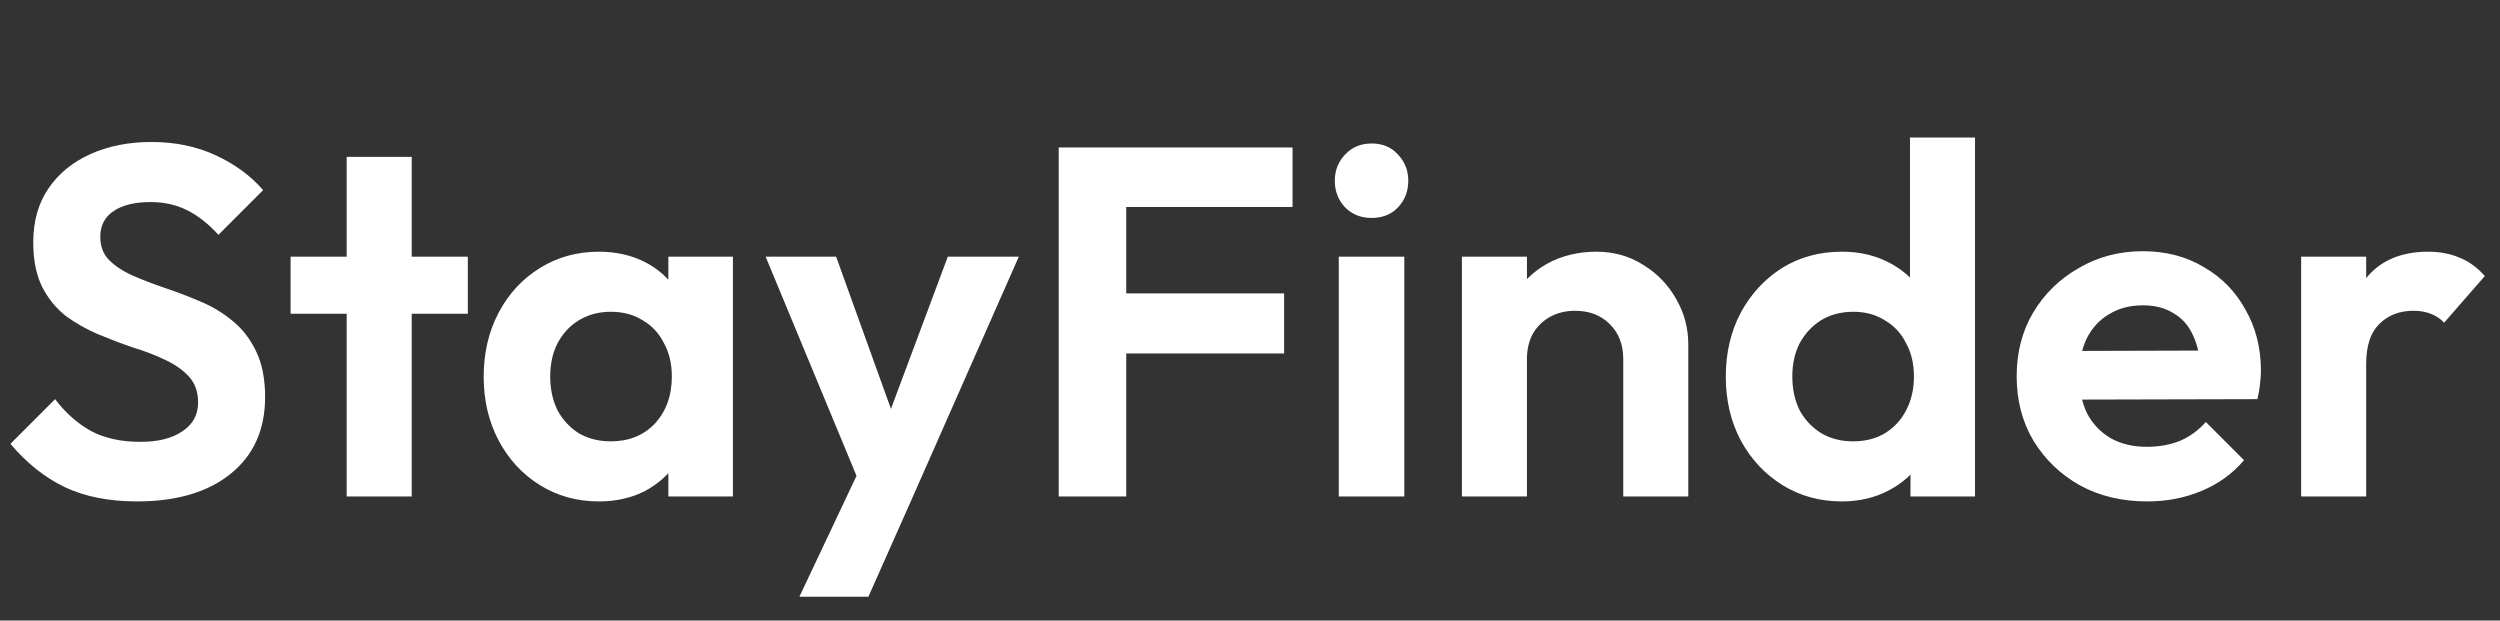 <svg width="141" height="35" viewBox="0 0 141 35" fill="none" xmlns="http://www.w3.org/2000/svg">
<rect x="0" y="0" width="141" height="35" fill="#333333" stroke="none"/>
<path d="M7.728 28.28C6.141 28.28 4.779 28.009 3.64 27.468C2.52 26.927 1.503 26.115 0.588 25.032L3.108 22.512C3.687 23.277 4.359 23.875 5.124 24.304C5.889 24.715 6.823 24.92 7.924 24.92C8.913 24.92 9.697 24.724 10.276 24.332C10.873 23.94 11.172 23.399 11.172 22.708C11.172 22.111 11.004 21.625 10.668 21.252C10.332 20.879 9.884 20.561 9.324 20.3C8.783 20.039 8.176 19.805 7.504 19.6C6.851 19.376 6.188 19.124 5.516 18.844C4.863 18.564 4.256 18.219 3.696 17.808C3.155 17.379 2.716 16.837 2.38 16.184C2.044 15.512 1.876 14.672 1.876 13.664C1.876 12.469 2.165 11.452 2.744 10.612C3.323 9.772 4.116 9.128 5.124 8.68C6.132 8.232 7.271 8.008 8.54 8.008C9.884 8.008 11.097 8.26 12.18 8.764C13.263 9.268 14.149 9.921 14.84 10.724L12.32 13.244C11.741 12.609 11.144 12.143 10.528 11.844C9.931 11.545 9.249 11.396 8.484 11.396C7.607 11.396 6.916 11.564 6.412 11.9C5.908 12.236 5.656 12.721 5.656 13.356C5.656 13.897 5.824 14.336 6.16 14.672C6.496 15.008 6.935 15.297 7.476 15.54C8.036 15.783 8.643 16.016 9.296 16.24C9.968 16.464 10.631 16.716 11.284 16.996C11.956 17.276 12.563 17.64 13.104 18.088C13.664 18.536 14.112 19.115 14.448 19.824C14.784 20.515 14.952 21.373 14.952 22.4C14.952 24.229 14.308 25.667 13.02 26.712C11.732 27.757 9.968 28.28 7.728 28.28ZM19.553 28V8.848H23.221V28H19.553ZM16.389 17.696V14.476H26.385V17.696H16.389ZM33.776 28.28C32.544 28.28 31.433 27.972 30.444 27.356C29.455 26.74 28.68 25.9 28.12 24.836C27.56 23.772 27.28 22.577 27.28 21.252C27.28 19.908 27.56 18.704 28.12 17.64C28.68 16.576 29.455 15.736 30.444 15.12C31.433 14.504 32.544 14.196 33.776 14.196C34.747 14.196 35.615 14.392 36.38 14.784C37.145 15.176 37.752 15.727 38.2 16.436C38.667 17.127 38.919 17.911 38.956 18.788V23.66C38.919 24.556 38.667 25.349 38.2 26.04C37.752 26.731 37.145 27.281 36.38 27.692C35.615 28.084 34.747 28.28 33.776 28.28ZM34.448 24.892C35.475 24.892 36.305 24.556 36.94 23.884C37.575 23.193 37.892 22.307 37.892 21.224C37.892 20.515 37.743 19.889 37.444 19.348C37.164 18.788 36.763 18.359 36.24 18.06C35.736 17.743 35.139 17.584 34.448 17.584C33.776 17.584 33.179 17.743 32.656 18.06C32.152 18.359 31.751 18.788 31.452 19.348C31.172 19.889 31.032 20.515 31.032 21.224C31.032 21.952 31.172 22.596 31.452 23.156C31.751 23.697 32.152 24.127 32.656 24.444C33.179 24.743 33.776 24.892 34.448 24.892ZM37.696 28V24.36L38.284 21.056L37.696 17.808V14.476H41.336V28H37.696ZM48.837 28.112L43.181 14.476H47.157L50.909 24.892H49.565L53.457 14.476H57.461L51.441 28.112H48.837ZM45.085 33.656L49.201 24.948L51.441 28.112L48.977 33.656H45.085ZM59.711 28V8.316H63.519V28H59.711ZM62.511 19.936V16.548H72.423V19.936H62.511ZM62.511 11.676V8.316H72.899V11.676H62.511ZM75.507 28V14.476H79.203V28H75.507ZM77.355 12.292C76.757 12.292 76.263 12.096 75.871 11.704C75.479 11.293 75.283 10.789 75.283 10.192C75.283 9.613 75.479 9.119 75.871 8.708C76.263 8.297 76.757 8.092 77.355 8.092C77.971 8.092 78.466 8.297 78.839 8.708C79.231 9.119 79.427 9.613 79.427 10.192C79.427 10.789 79.231 11.293 78.839 11.704C78.466 12.096 77.971 12.292 77.355 12.292ZM91.552 28V20.244C91.552 19.441 91.3 18.788 90.796 18.284C90.292 17.78 89.639 17.528 88.836 17.528C88.314 17.528 87.847 17.64 87.436 17.864C87.025 18.088 86.699 18.405 86.456 18.816C86.232 19.227 86.12 19.703 86.12 20.244L84.692 19.516C84.692 18.452 84.916 17.528 85.364 16.744C85.831 15.941 86.466 15.316 87.268 14.868C88.09 14.42 89.013 14.196 90.04 14.196C91.029 14.196 91.916 14.448 92.7 14.952C93.484 15.437 94.1 16.081 94.548 16.884C94.996 17.668 95.22 18.517 95.22 19.432V28H91.552ZM82.452 28V14.476H86.12V28H82.452ZM103.887 28.28C102.636 28.28 101.516 27.972 100.527 27.356C99.537 26.74 98.753 25.9 98.175 24.836C97.615 23.772 97.335 22.577 97.335 21.252C97.335 19.908 97.615 18.704 98.175 17.64C98.753 16.576 99.528 15.736 100.499 15.12C101.488 14.504 102.617 14.196 103.887 14.196C104.857 14.196 105.725 14.392 106.491 14.784C107.275 15.176 107.9 15.727 108.367 16.436C108.852 17.127 109.113 17.911 109.151 18.788V23.604C109.113 24.481 108.861 25.275 108.395 25.984C107.928 26.693 107.303 27.253 106.519 27.664C105.735 28.075 104.857 28.28 103.887 28.28ZM104.503 24.892C105.193 24.892 105.791 24.743 106.295 24.444C106.817 24.127 107.219 23.697 107.499 23.156C107.797 22.596 107.947 21.952 107.947 21.224C107.947 20.515 107.797 19.889 107.499 19.348C107.219 18.788 106.817 18.359 106.295 18.06C105.791 17.743 105.203 17.584 104.531 17.584C103.84 17.584 103.233 17.743 102.711 18.06C102.207 18.377 101.805 18.807 101.507 19.348C101.227 19.889 101.087 20.515 101.087 21.224C101.087 21.952 101.227 22.596 101.507 23.156C101.805 23.697 102.216 24.127 102.739 24.444C103.261 24.743 103.849 24.892 104.503 24.892ZM111.391 28H107.751V24.36L108.339 21.056L107.723 17.808V7.756H111.391V28ZM121.104 28.28C119.685 28.28 118.425 27.981 117.324 27.384C116.222 26.768 115.345 25.928 114.692 24.864C114.057 23.8 113.74 22.587 113.74 21.224C113.74 19.88 114.048 18.685 114.664 17.64C115.298 16.576 116.157 15.736 117.24 15.12C118.322 14.485 119.526 14.168 120.852 14.168C122.158 14.168 123.306 14.467 124.296 15.064C125.304 15.643 126.088 16.445 126.648 17.472C127.226 18.48 127.516 19.628 127.516 20.916C127.516 21.159 127.497 21.411 127.46 21.672C127.441 21.915 127.394 22.195 127.32 22.512L115.952 22.54V19.796L125.612 19.768L124.128 20.916C124.09 20.113 123.941 19.441 123.68 18.9C123.437 18.359 123.073 17.948 122.588 17.668C122.121 17.369 121.542 17.22 120.852 17.22C120.124 17.22 119.489 17.388 118.948 17.724C118.406 18.041 117.986 18.499 117.688 19.096C117.408 19.675 117.268 20.365 117.268 21.168C117.268 21.989 117.417 22.708 117.716 23.324C118.033 23.921 118.481 24.388 119.06 24.724C119.638 25.041 120.31 25.2 121.076 25.2C121.766 25.2 122.392 25.088 122.952 24.864C123.512 24.621 123.997 24.267 124.408 23.8L126.564 25.956C125.91 26.721 125.108 27.3 124.156 27.692C123.222 28.084 122.205 28.28 121.104 28.28ZM129.784 28V14.476H133.452V28H129.784ZM133.452 20.524L132.024 19.572C132.192 17.911 132.677 16.604 133.48 15.652C134.283 14.681 135.44 14.196 136.952 14.196C137.605 14.196 138.193 14.308 138.716 14.532C139.239 14.737 139.715 15.083 140.144 15.568L137.848 18.2C137.643 17.976 137.391 17.808 137.092 17.696C136.812 17.584 136.485 17.528 136.112 17.528C135.328 17.528 134.684 17.78 134.18 18.284C133.695 18.769 133.452 19.516 133.452 20.524Z" fill="white"/>
</svg>
